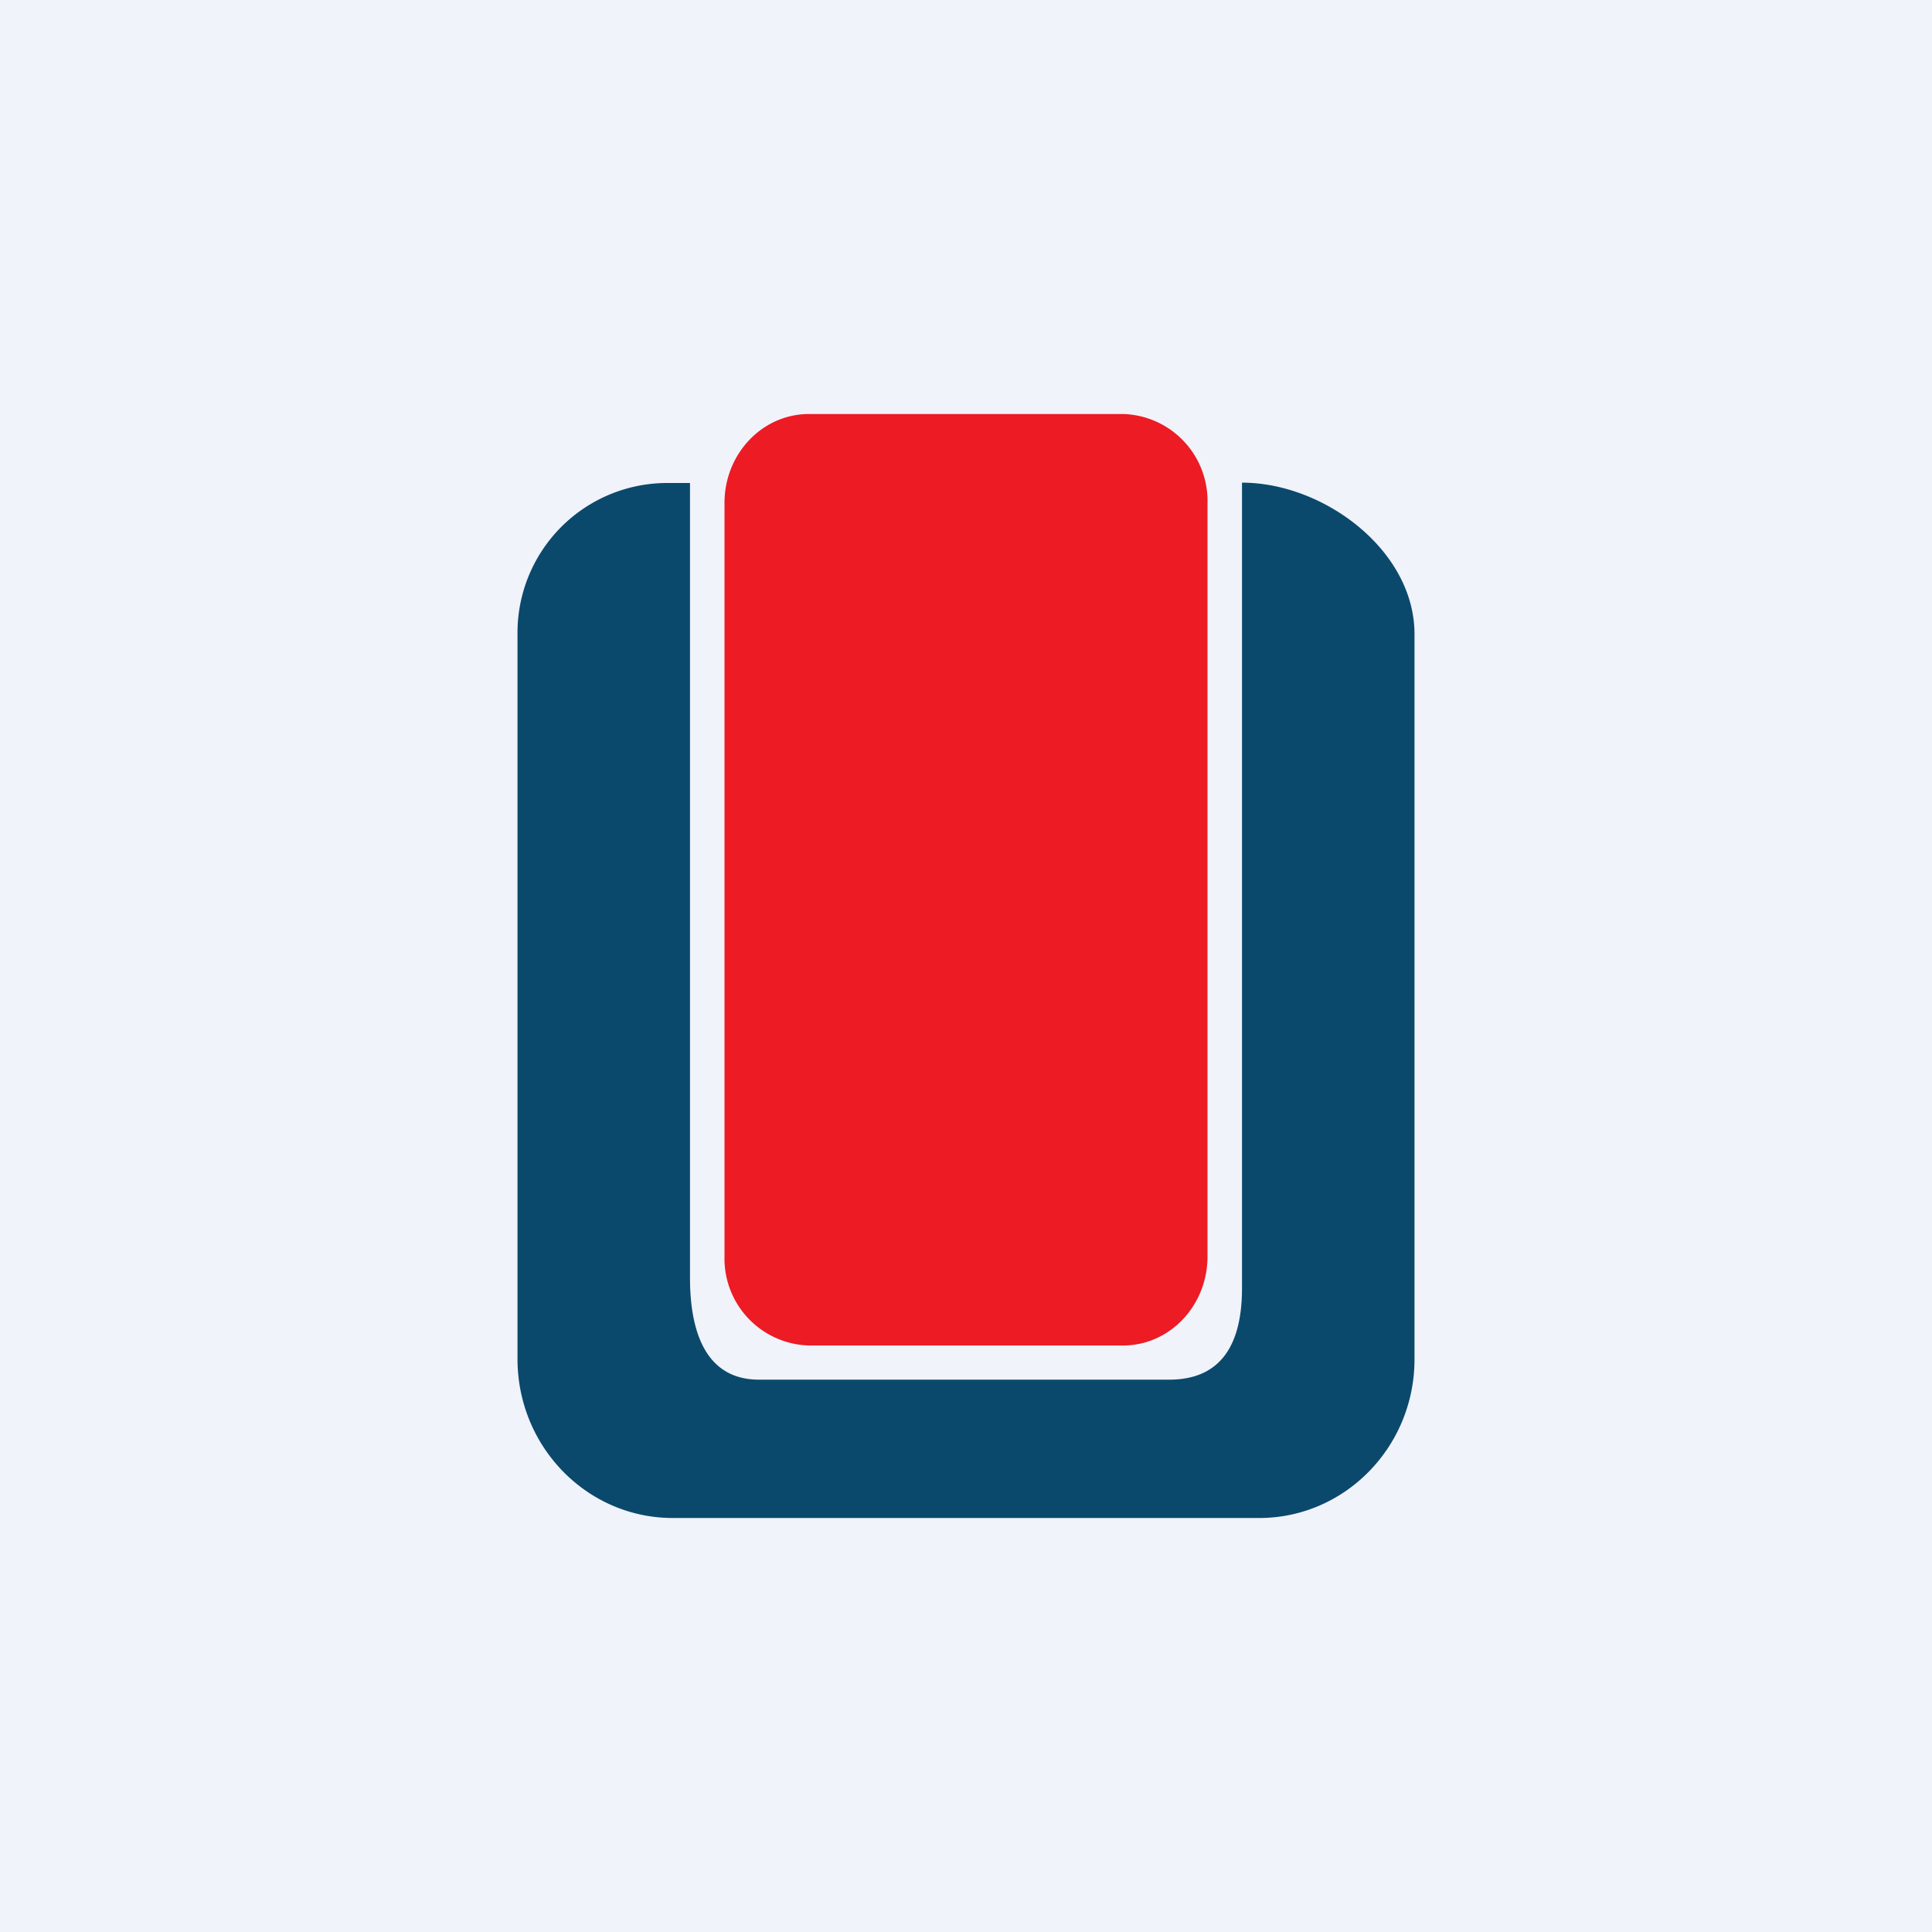 <!-- by TradingView --><svg width="56" height="56" viewBox="0 0 56 56" xmlns="http://www.w3.org/2000/svg"><path fill="#F0F3FA" d="M0 0h56v56H0z"/><path d="M20 37.05V14h-.71A4.34 4.34 0 0 0 15 18.39v21c0 2.55 2.02 4.61 4.5 4.61h17c2.48 0 4.5-2.06 4.5-4.6V18.38c0-2.43-2.63-4.39-5-4.39v23.35c0 1.58-.57 2.65-2.11 2.65H22c-1.54 0-2-1.38-2-2.95Z" fill="#0B496C"/><path d="M21 14.58c0-1.43 1.1-2.58 2.45-2.58h9.1A2.52 2.52 0 0 1 35 14.58v21.84c0 1.43-1.1 2.58-2.45 2.58h-9.1A2.52 2.52 0 0 1 21 36.42V14.58Z" fill="#ED1B24"/></svg>